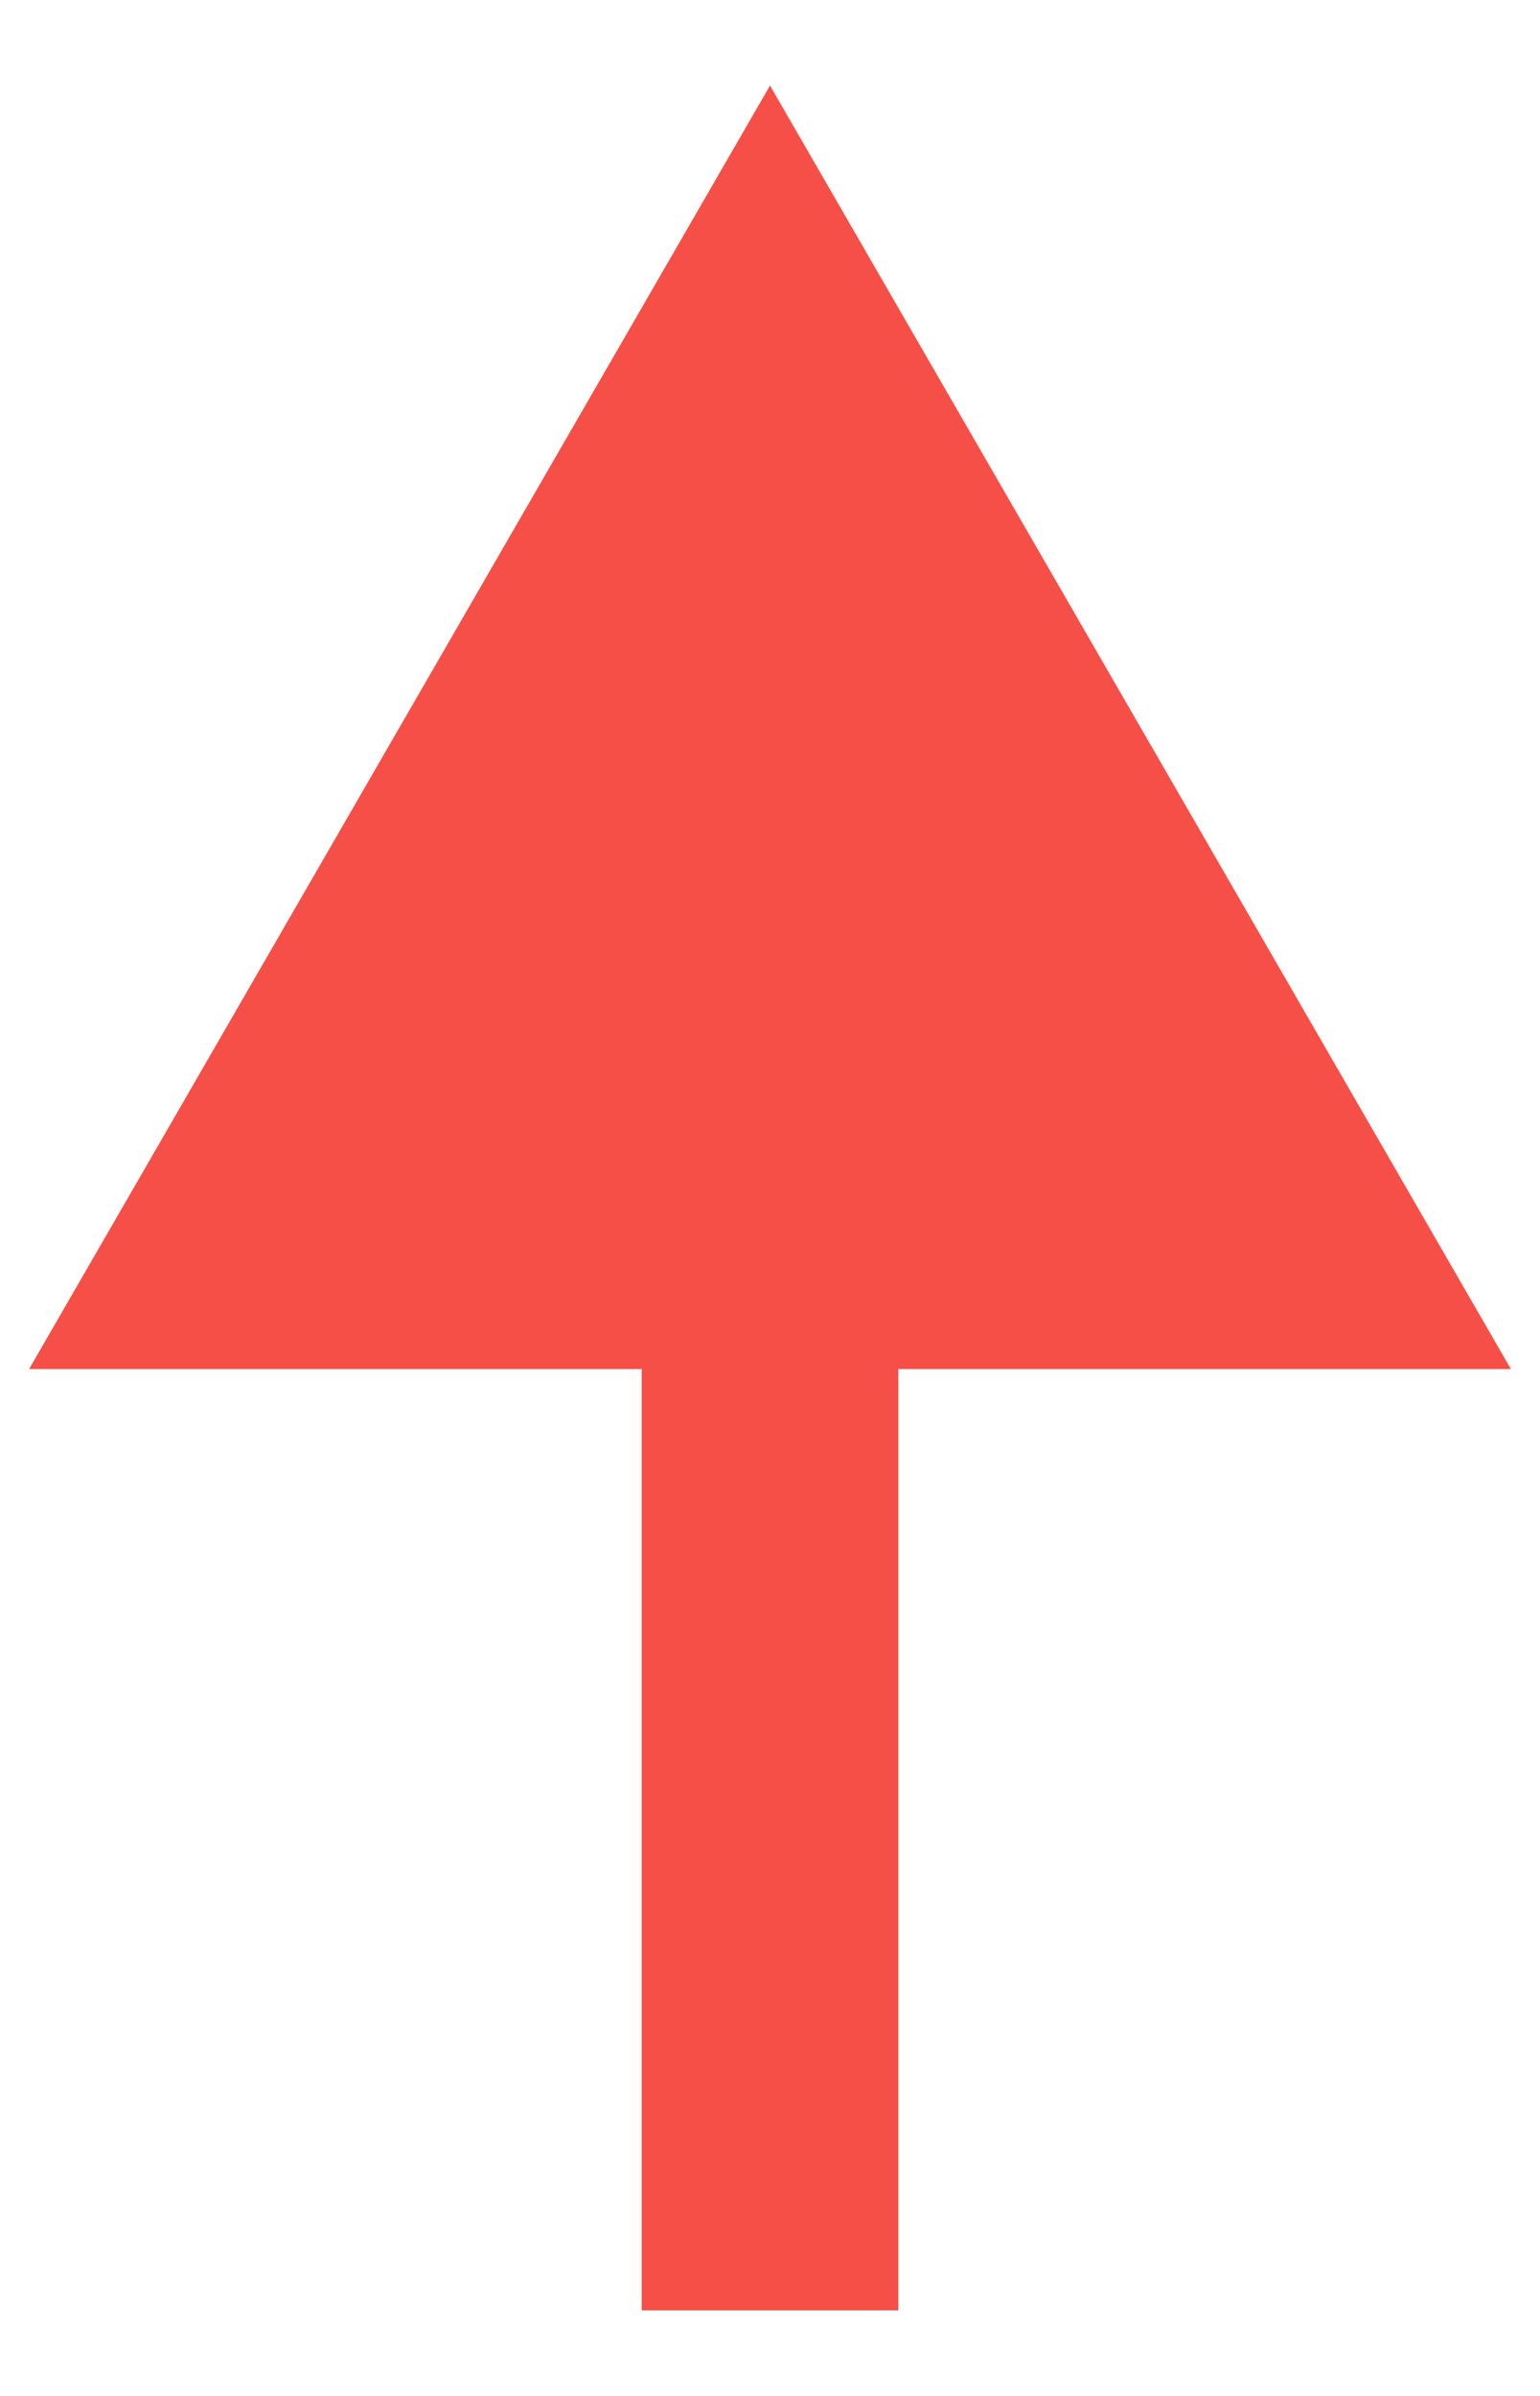 <svg width="9" height="14" viewBox="0 0 9 14" fill="none" xmlns="http://www.w3.org/2000/svg">
<path fill-rule="evenodd" clip-rule="evenodd" d="M8.83 8L4.5 0.5L0.17 8L3.75 8L3.75 13.5L5.25 13.5L5.25 8L8.83 8Z" fill="#F54F47"/>
</svg>
